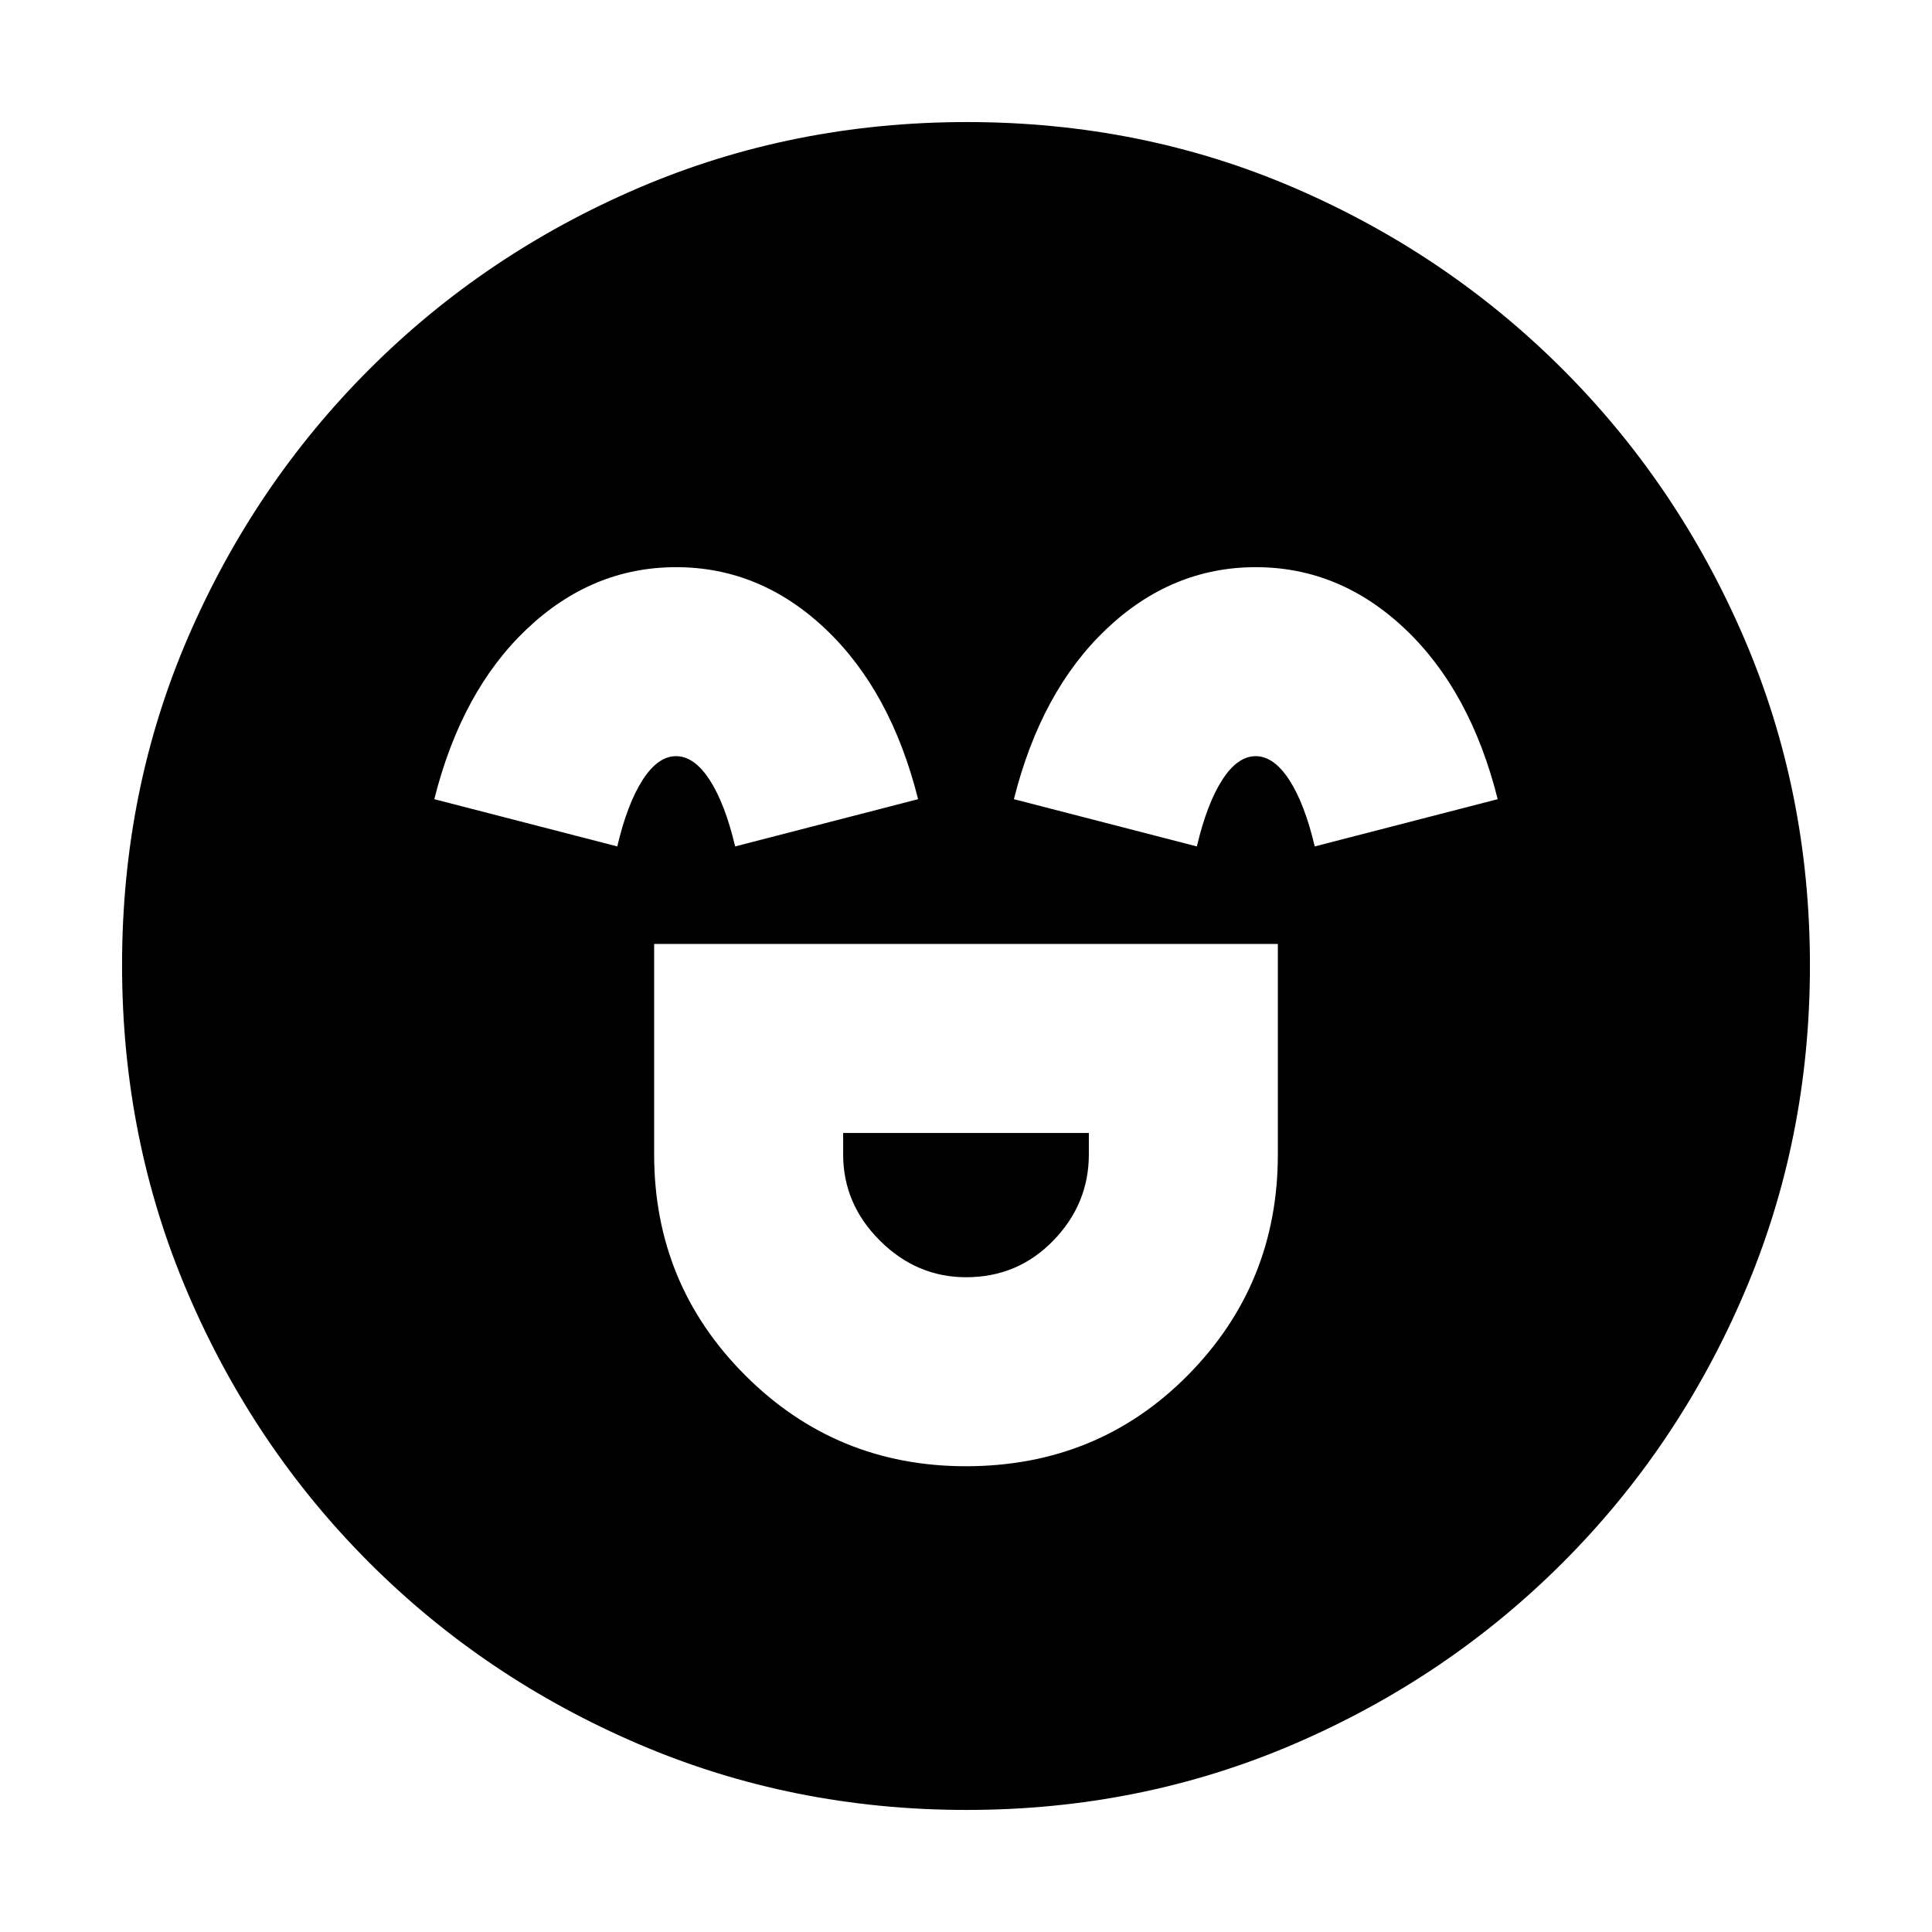 <svg xmlns="http://www.w3.org/2000/svg" height="20" viewBox="0 96 960 960" width="20"><path d="M325.043 565.043v104.566q0 64.489 45.193 109.723 45.192 45.233 109.675 45.233 65.567 0 110.306-45.218 44.74-45.219 44.74-109.738V565.043H325.043Zm155.045 165.609q-24.61 0-42.871-18.198-18.26-18.198-18.26-42.845v-10.652h122.086v10.652q0 24.647-17.677 42.845t-43.278 18.198ZM335.971 377.826q-41.818 0-74.253 30.783-32.435 30.782-45.914 84.5l90.913 23.478q5-21.239 12.596-33.043 7.596-11.805 16.622-11.805 9.027 0 16.687 11.805 7.661 11.804 12.661 33.043l90.913-23.478q-13.479-53.718-45.943-84.5-32.464-30.783-74.282-30.783Zm288 0q-41.818 0-74.253 30.783-32.435 30.782-45.914 84.5l90.913 23.478q5-21.239 12.596-33.043 7.596-11.805 16.622-11.805 9.027 0 16.687 11.805 7.661 11.804 12.661 33.043l90.913-23.478q-13.479-53.718-45.943-84.5-32.464-30.783-74.282-30.783ZM480.256 995.348q-86.578 0-162.98-32.741-76.401-32.742-133.771-90.112-57.37-57.37-90.112-133.75-32.74-76.38-32.74-163.223 0-86.844 32.74-162.746 32.742-75.901 90.112-133.271 57.37-57.371 133.75-90.112 76.38-32.741 163.223-32.741 86.844 0 162.746 32.741 75.901 32.741 133.271 90.112 57.371 57.37 90.112 133.516 32.741 76.146 32.741 162.723 0 86.578-32.741 162.98-32.741 76.401-90.112 133.771-57.37 57.37-133.516 90.112-76.146 32.741-162.723 32.741Z"/></svg>